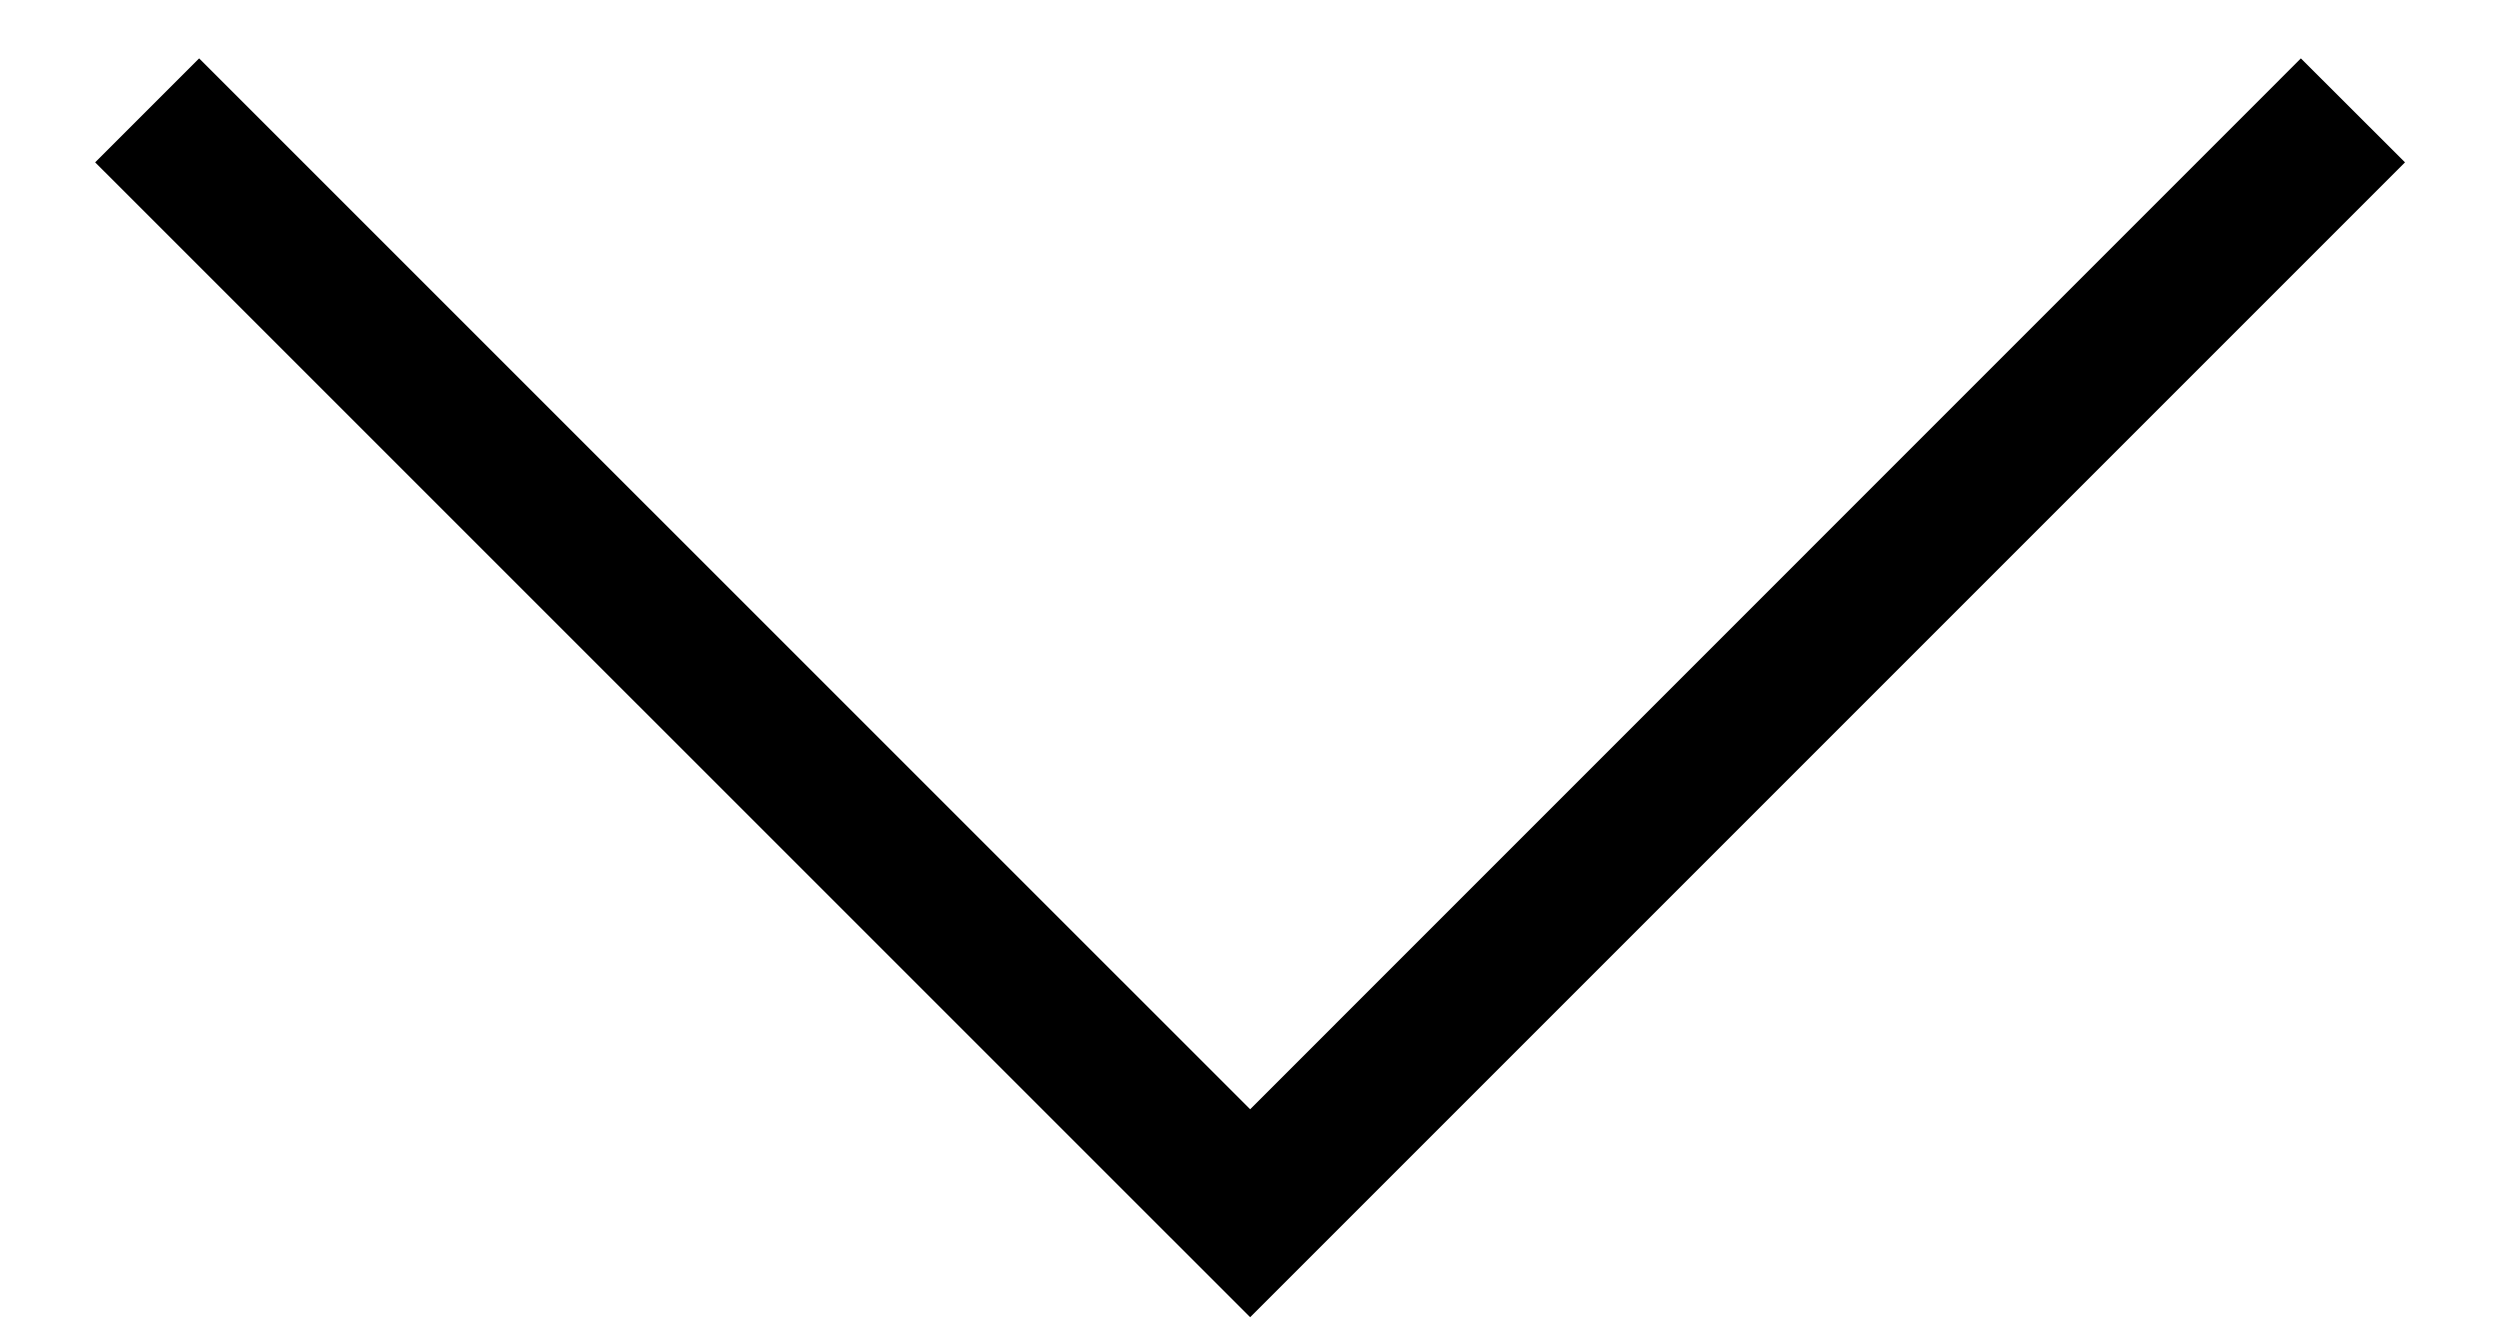 <svg width="17" height="9" viewBox="0 0 17 9" fill="none" xmlns="http://www.w3.org/2000/svg">
<path fill-rule="evenodd" clip-rule="evenodd" d="M0.647 1.104L1.354 0.397L8.501 7.543L15.646 0.397L16.354 1.104L8.501 8.957L0.647 1.104Z" fill="black"/>
</svg>
